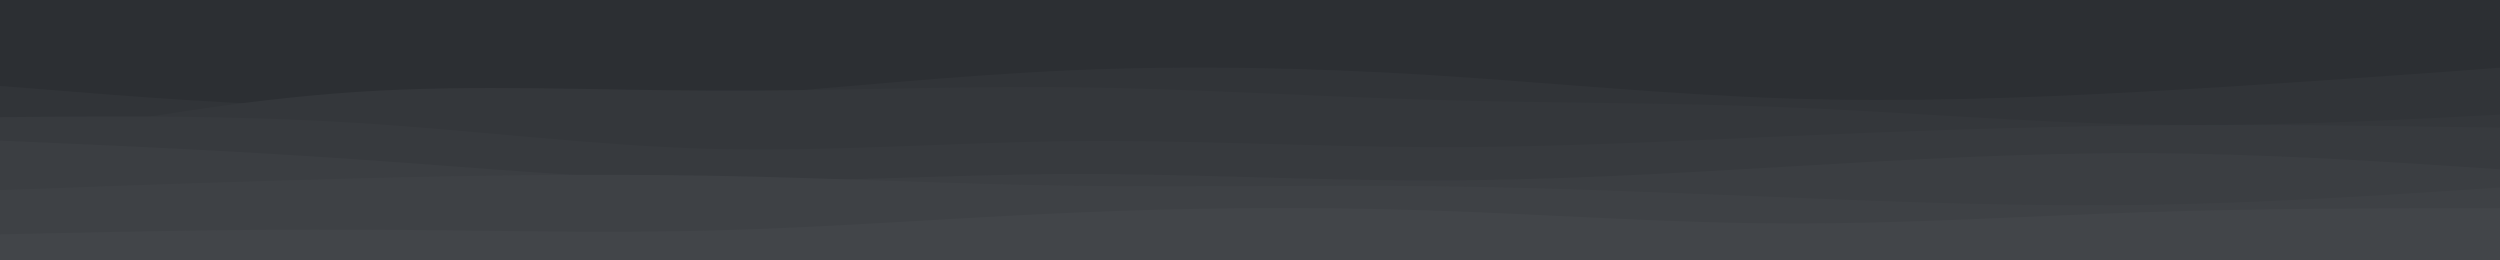 <svg id="visual" viewBox="0 0 960 100" width="960" height="100" xmlns="http://www.w3.org/2000/svg" xmlns:xlink="http://www.w3.org/1999/xlink" version="1.1"><rect x="0" y="0" width="960" height="100" fill="#2C2F33"></rect><path d="M0 33L22.8 34.8C45.7 36.7 91.3 40.3 137 41.3C182.7 42.3 228.3 40.7 274 37.3C319.7 34 365.3 29 411.2 27C457 25 503 26 548.8 28.8C594.7 31.7 640.3 36.3 686 37.8C731.7 39.3 777.3 37.7 823 35.2C868.7 32.7 914.3 29.3 937.2 27.7L960 26L960 101L937.2 101C914.3 101 868.7 101 823 101C777.3 101 731.7 101 686 101C640.3 101 594.7 101 548.8 101C503 101 457 101 411.2 101C365.3 101 319.7 101 274 101C228.3 101 182.7 101 137 101C91.3 101 45.7 101 22.8 101L0 101Z" fill="#313438"></path><path d="M0 55L22.8 50.8C45.7 46.7 91.3 38.3 137 35.3C182.7 32.3 228.3 34.7 274 34.8C319.7 35 365.3 33 411.2 33.5C457 34 503 37 548.8 38.3C594.7 39.7 640.3 39.3 686 41.2C731.7 43 777.3 47 823 47.8C868.7 48.7 914.3 46.3 937.2 45.2L960 44L960 101L937.2 101C914.3 101 868.7 101 823 101C777.3 101 731.7 101 686 101C640.3 101 594.7 101 548.8 101C503 101 457 101 411.2 101C365.3 101 319.7 101 274 101C228.3 101 182.7 101 137 101C91.3 101 45.7 101 22.8 101L0 101Z" fill="#34373b"></path><path d="M0 45L22.8 44.8C45.7 44.7 91.3 44.3 137 47.2C182.7 50 228.3 56 274 57.2C319.7 58.3 365.3 54.7 411.2 54.2C457 53.7 503 56.3 548.8 56.5C594.7 56.7 640.3 54.3 686 52.3C731.7 50.3 777.3 48.7 823 48.2C868.7 47.7 914.3 48.3 937.2 48.7L960 49L960 101L937.2 101C914.3 101 868.7 101 823 101C777.3 101 731.7 101 686 101C640.3 101 594.7 101 548.8 101C503 101 457 101 411.2 101C365.3 101 319.7 101 274 101C228.3 101 182.7 101 137 101C91.3 101 45.7 101 22.8 101L0 101Z" fill="#373a3e"></path><path d="M0 54L22.8 55C45.7 56 91.3 58 137 61.2C182.7 64.3 228.3 68.7 274 69.3C319.7 70 365.3 67 411.2 66.8C457 66.7 503 69.3 548.8 69.3C594.7 69.3 640.3 66.7 686 64C731.7 61.3 777.3 58.7 823 58.8C868.7 59 914.3 62 937.2 63.5L960 65L960 101L937.2 101C914.3 101 868.7 101 823 101C777.3 101 731.7 101 686 101C640.3 101 594.7 101 548.8 101C503 101 457 101 411.2 101C365.3 101 319.7 101 274 101C228.3 101 182.7 101 137 101C91.3 101 45.7 101 22.8 101L0 101Z" fill="#3b3e42"></path><path d="M0 73L22.8 72.2C45.7 71.3 91.3 69.7 137 68.5C182.7 67.3 228.3 66.7 274 67.5C319.7 68.3 365.3 70.7 411.2 71.3C457 72 503 71 548.8 71.5C594.7 72 640.3 74 686 75.8C731.7 77.7 777.3 79.3 823 78.7C868.7 78 914.3 75 937.2 73.5L960 72L960 101L937.2 101C914.3 101 868.7 101 823 101C777.3 101 731.7 101 686 101C640.3 101 594.7 101 548.8 101C503 101 457 101 411.2 101C365.3 101 319.7 101 274 101C228.3 101 182.7 101 137 101C91.3 101 45.7 101 22.8 101L0 101Z" fill="#3e4145"></path><path d="M0 90L22.8 89.5C45.7 89 91.3 88 137 88.2C182.7 88.3 228.3 89.7 274 88.5C319.7 87.3 365.3 83.7 411.2 81.7C457 79.7 503 79.3 548.8 80.8C594.7 82.3 640.3 85.7 686 85.8C731.7 86 777.3 83 823 81.5C868.7 80 914.3 80 937.2 80L960 80L960 101L937.2 101C914.3 101 868.7 101 823 101C777.3 101 731.7 101 686 101C640.3 101 594.7 101 548.8 101C503 101 457 101 411.2 101C365.3 101 319.7 101 274 101C228.3 101 182.7 101 137 101C91.3 101 45.7 101 22.8 101L0 101Z" fill="#424549"></path></svg>